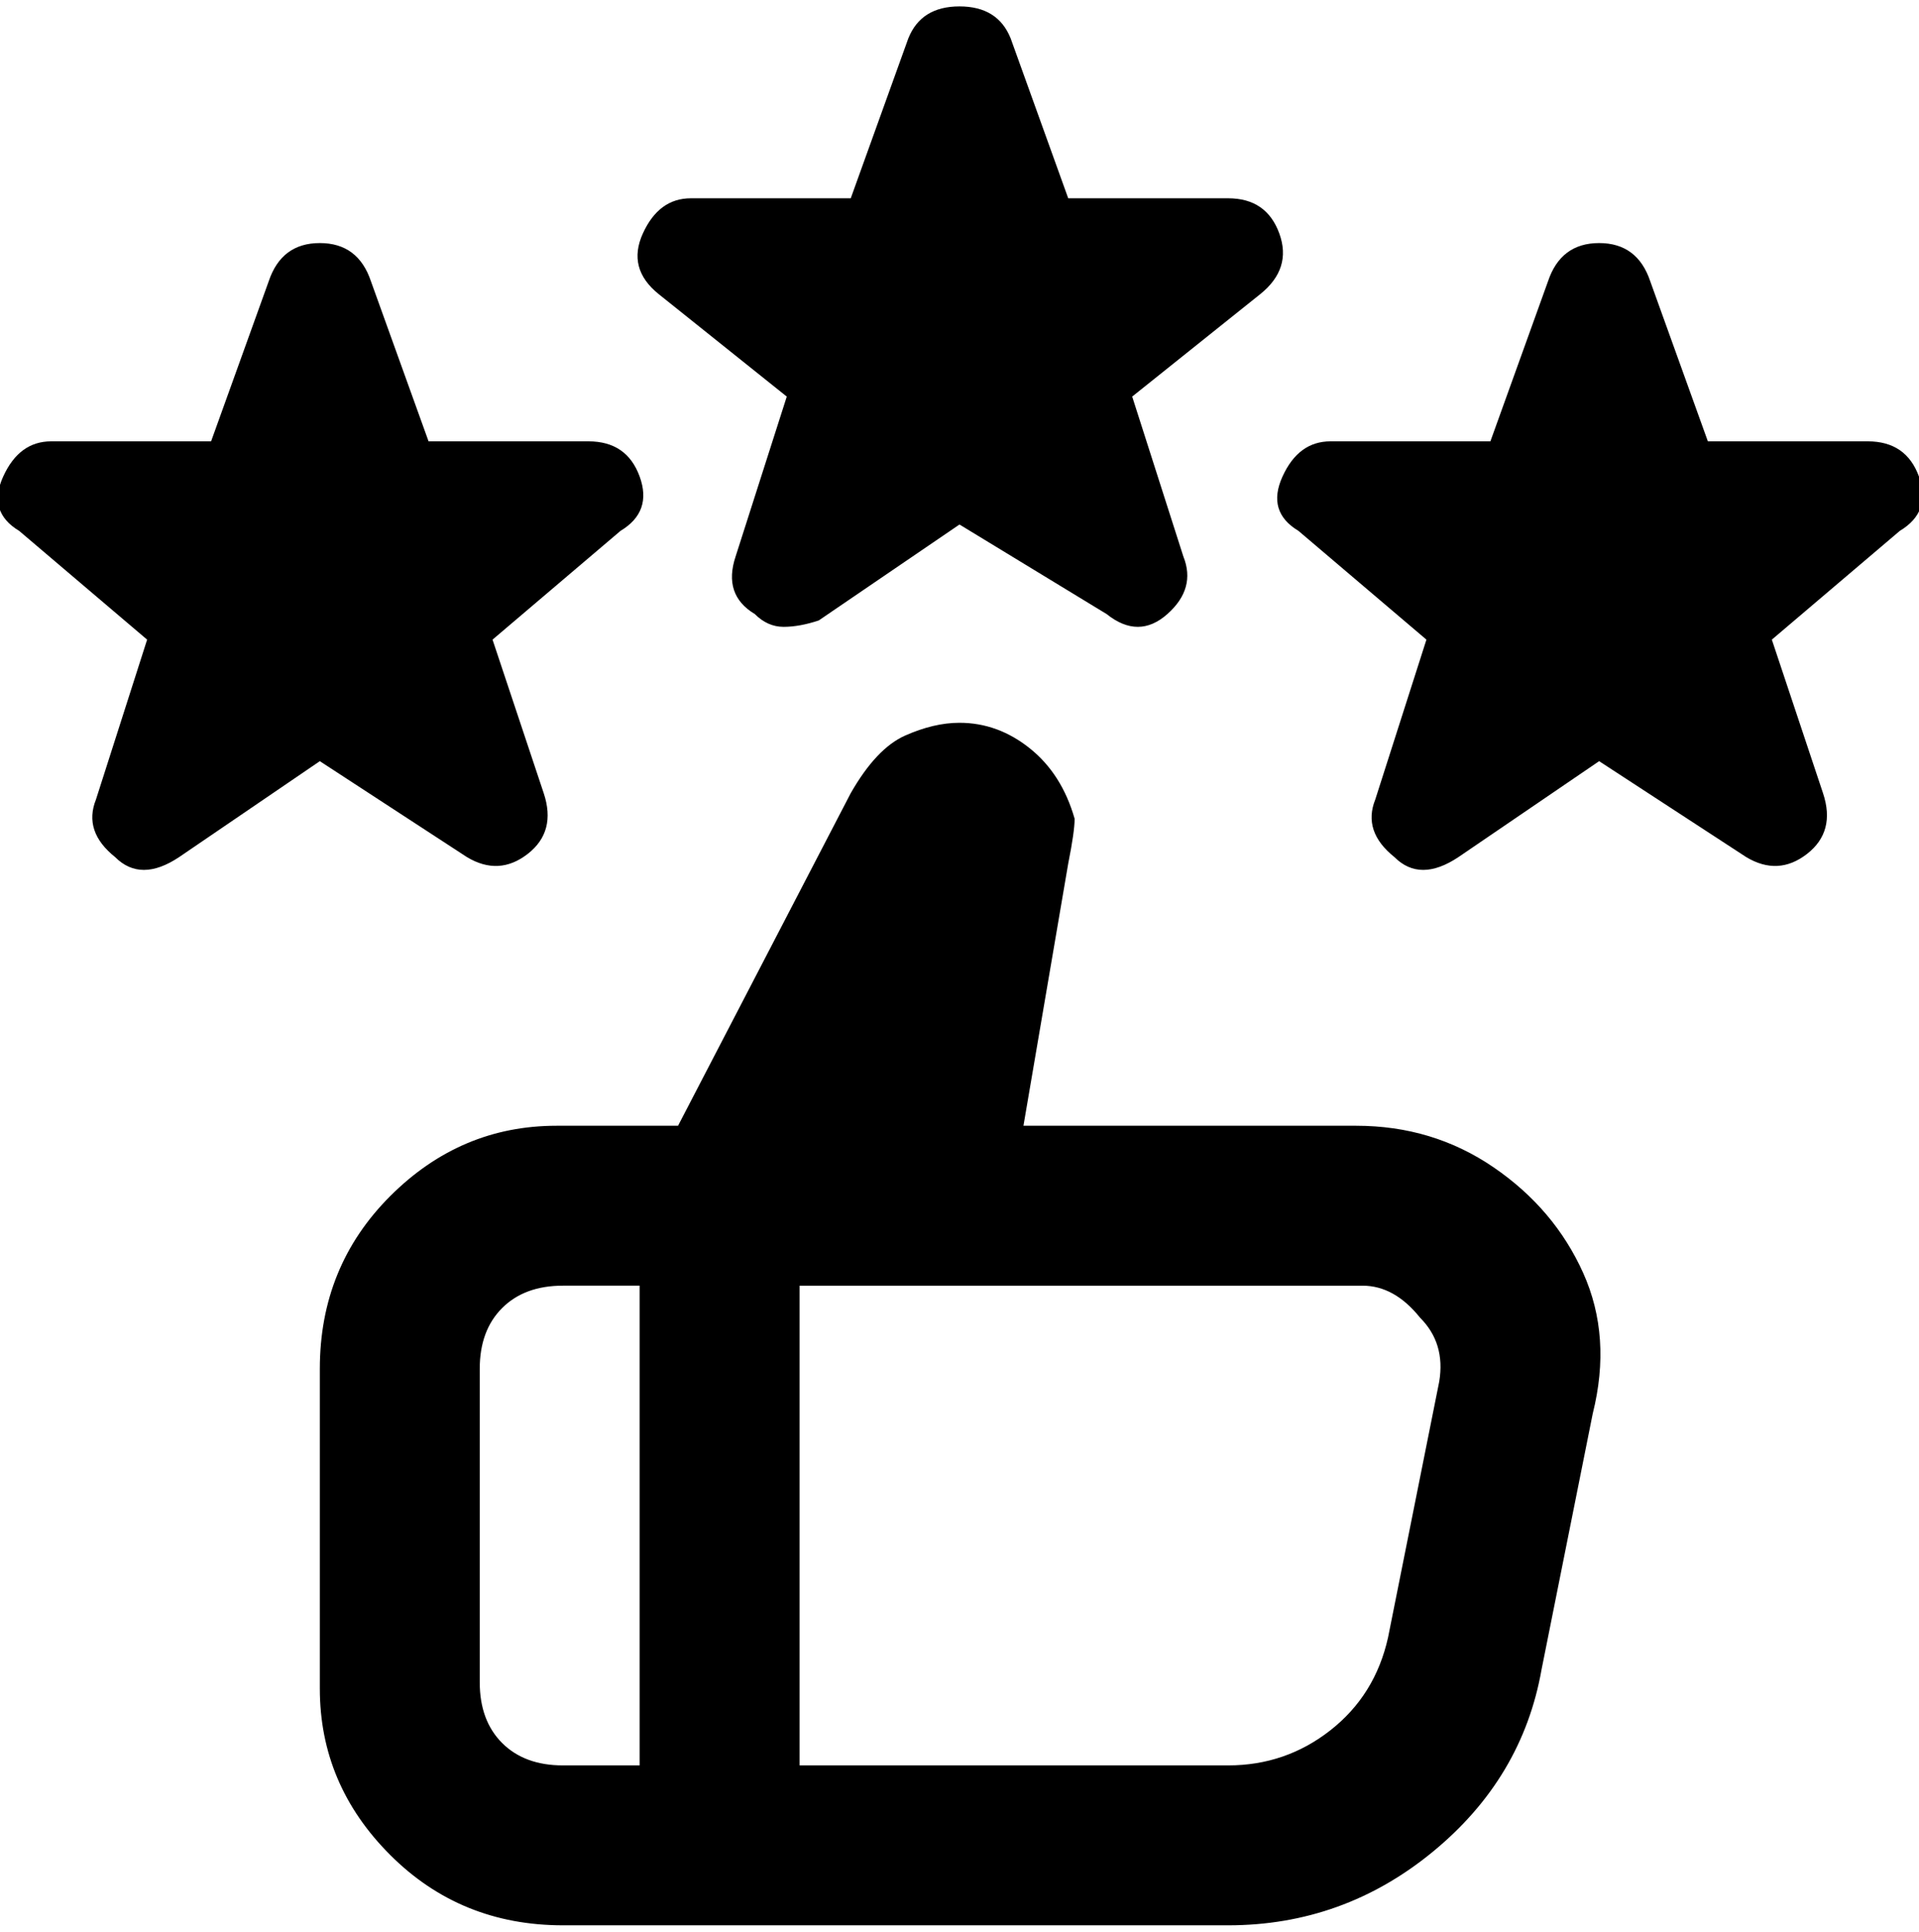 <svg viewBox="0 0 300.006 302.001" xmlns="http://www.w3.org/2000/svg"><path d="M297 83l-20 17 8 24q2 6-2.5 9.5t-9.5.5l-23-15-22 15q-3 2-5.5 2t-4.5-2q-5-4-3-9l8-25-20-17q-5-3-2.5-8.5T208 69h25l9-25q2-6 8-6t8 6l9 25h25q6 0 8 5.5t-3 8.5zM103 46l20 16-8 25q-2 6 3 9 2 2 4.5 2t5.5-1l22-15 23 14q5 4 9.5 0t2.5-9l-8-25 20-16q5-4 3-9.5t-8-5.5h-25l-9-25q-2-5-8-5t-8 5l-9 25h-25q-5 0-7.5 5.5T103 46zm-30 88q5 3 9.5-.5T85 124l-8-24 20-17q5-3 3-8.5T92 69H67l-9-25q-2-6-8-6t-8 6l-9 25H8q-5 0-7.5 5.5T3 83l20 17-8 25q-2 5 3 9 2 2 4.5 2t5.5-2l22-15 23 15zm176 87l-8 40q-3 17-17 28.5T192 301H88q-16 0-27-11t-11-26v-50q0-16 11-27t26-11h19l27-52q4-7 8.5-9t8.5-2q6 0 11 4t7 11q0 2-1 7l-7 41h52q12 0 21.5 6.5t14 16.5q4.5 10 1.5 22zM88 276h12v-75H88q-6 0-9.5 3.5T75 214v49q0 6 3.5 9.5T88 276zm134-70q-4-5-9-5h-88v75h67q9 0 16-5.5t9-14.5l8-40q1-6-3-10z"/></svg>